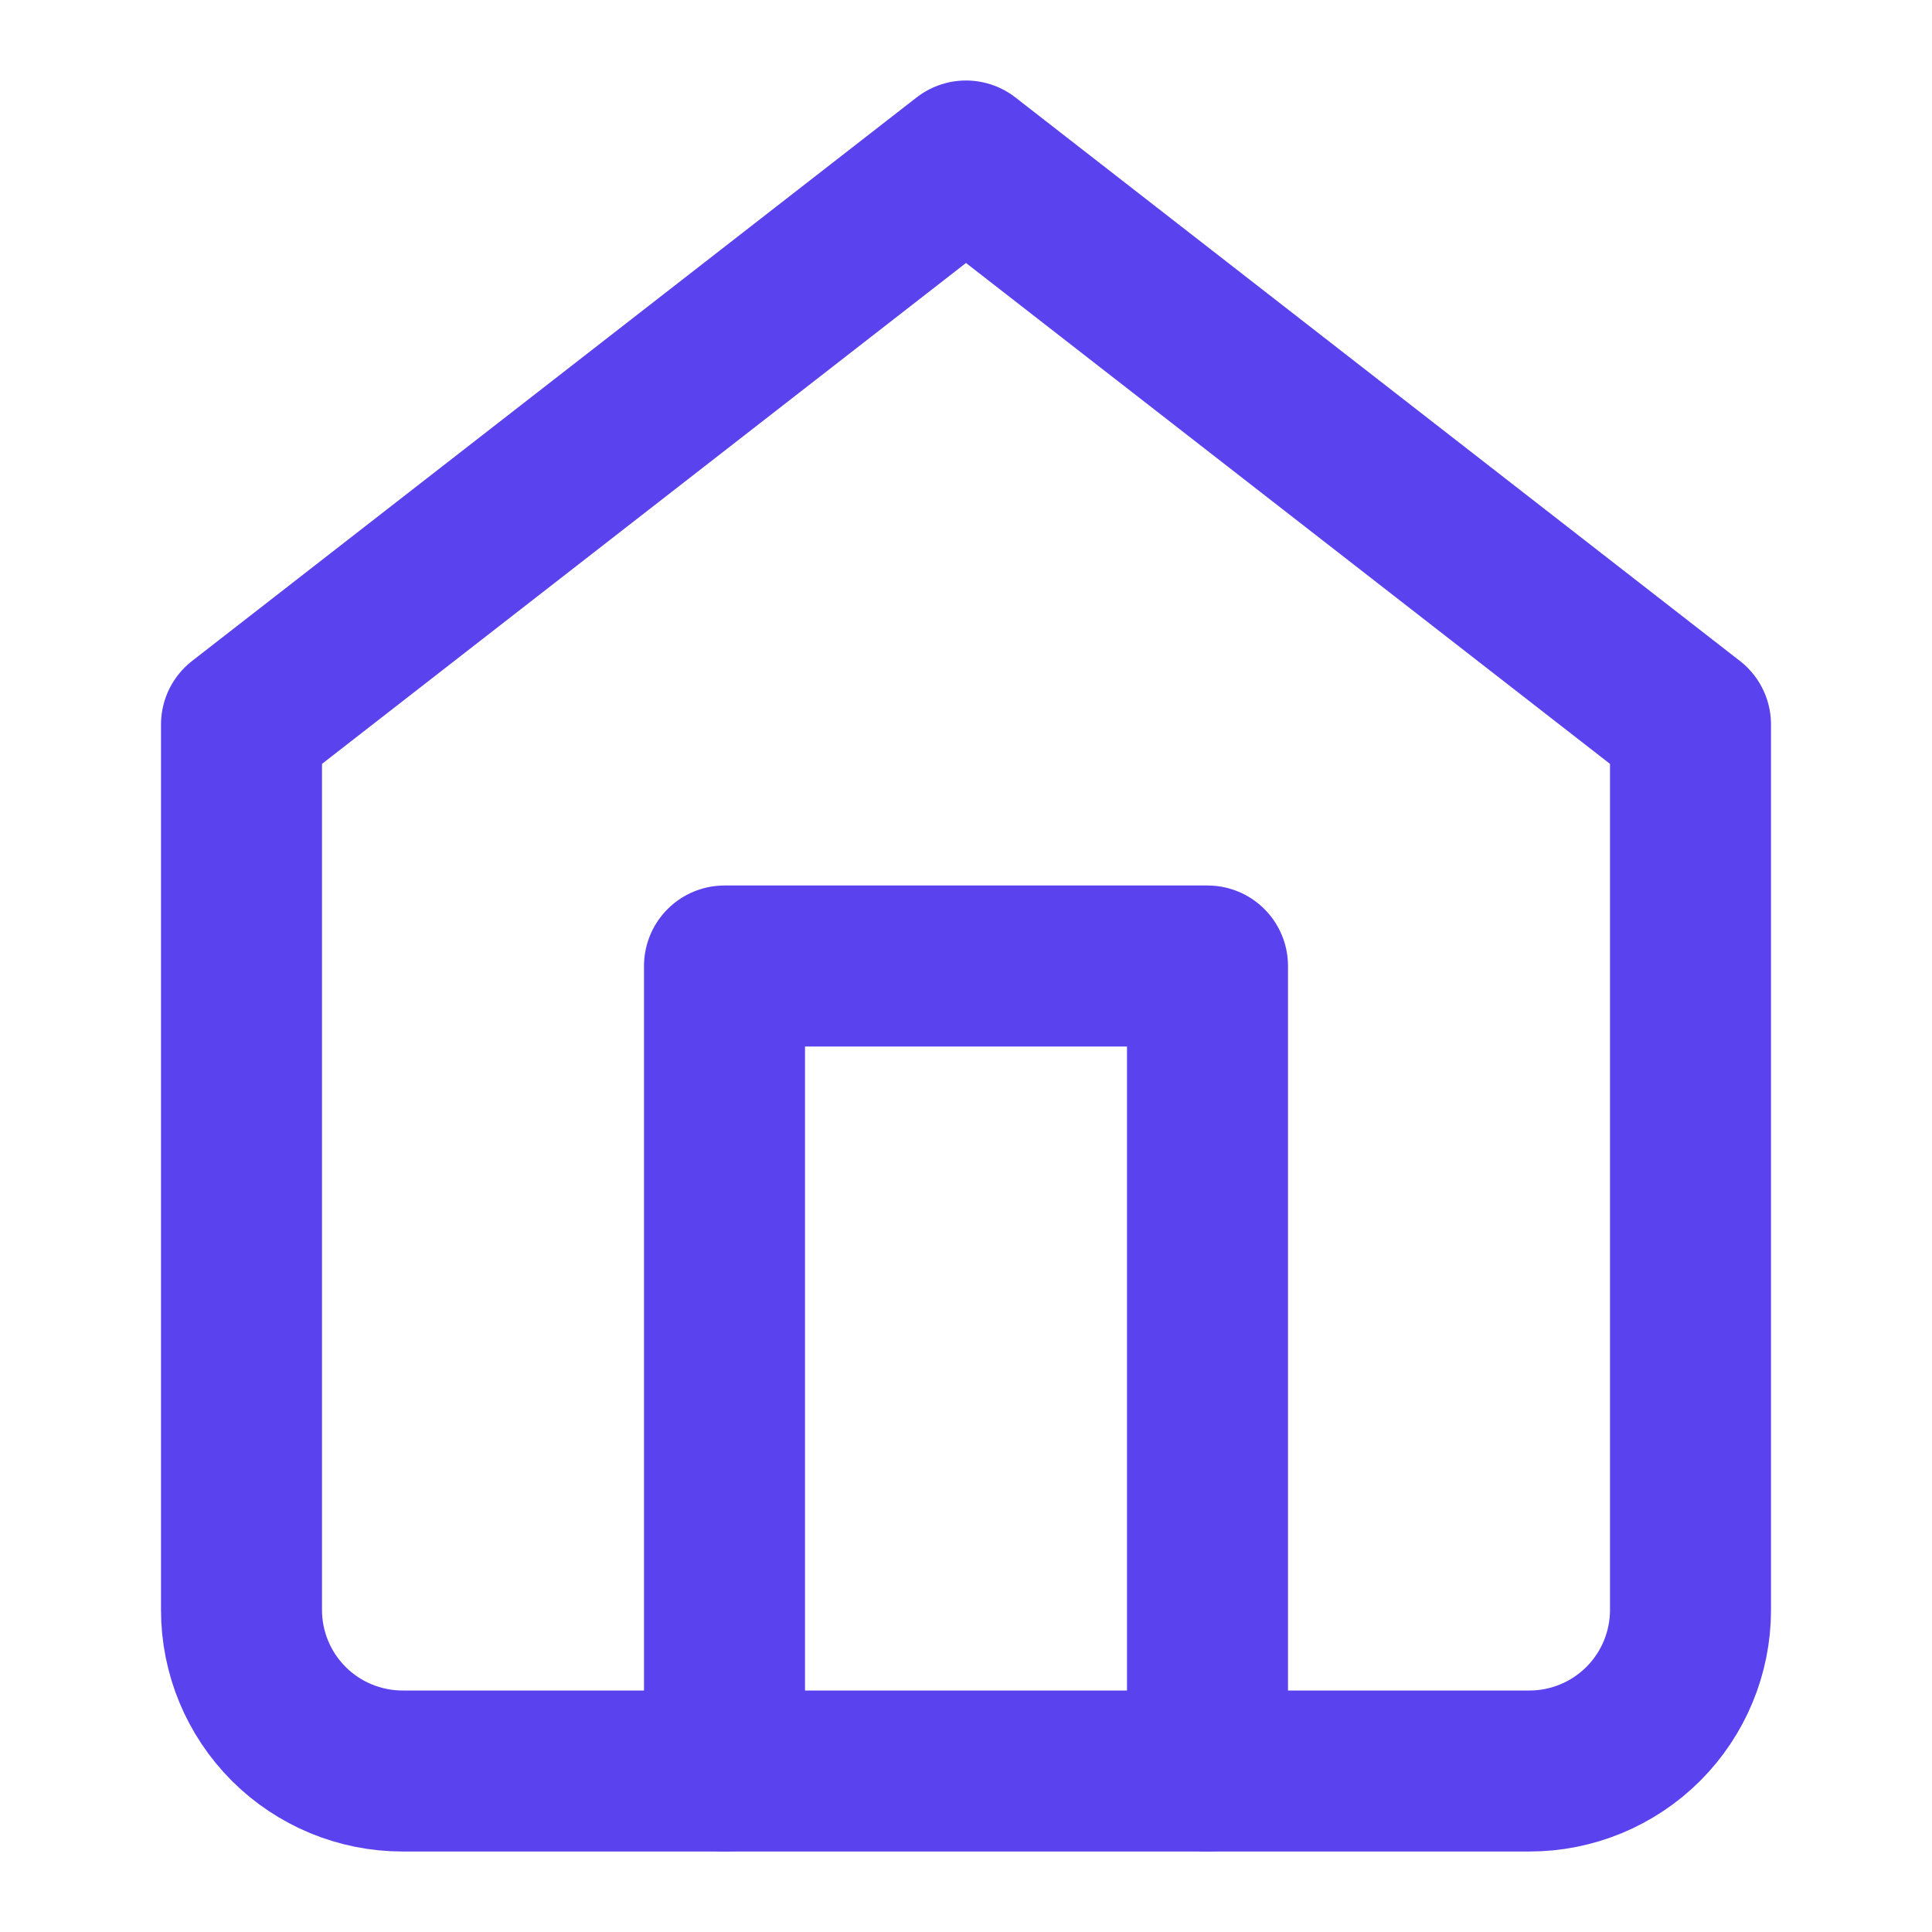 <svg width="24" height="24" viewBox="0 0 24 24" fill="none" xmlns="http://www.w3.org/2000/svg">
<path d="M3 9L12 2L21 9V20C21 20.53 20.789 21.039 20.414 21.414C20.039 21.789 19.53 22 19 22H5C4.47 22 3.961 21.789 3.586 21.414C3.211 21.039 3 20.53 3 20V9Z" stroke="#5A42EE" stroke-width="2" stroke-linecap="round" stroke-linejoin="round"/>
<path d="M9 22V12H15V22" stroke="#5A42EE" stroke-width="2" stroke-linecap="round" stroke-linejoin="round"/>
</svg>
